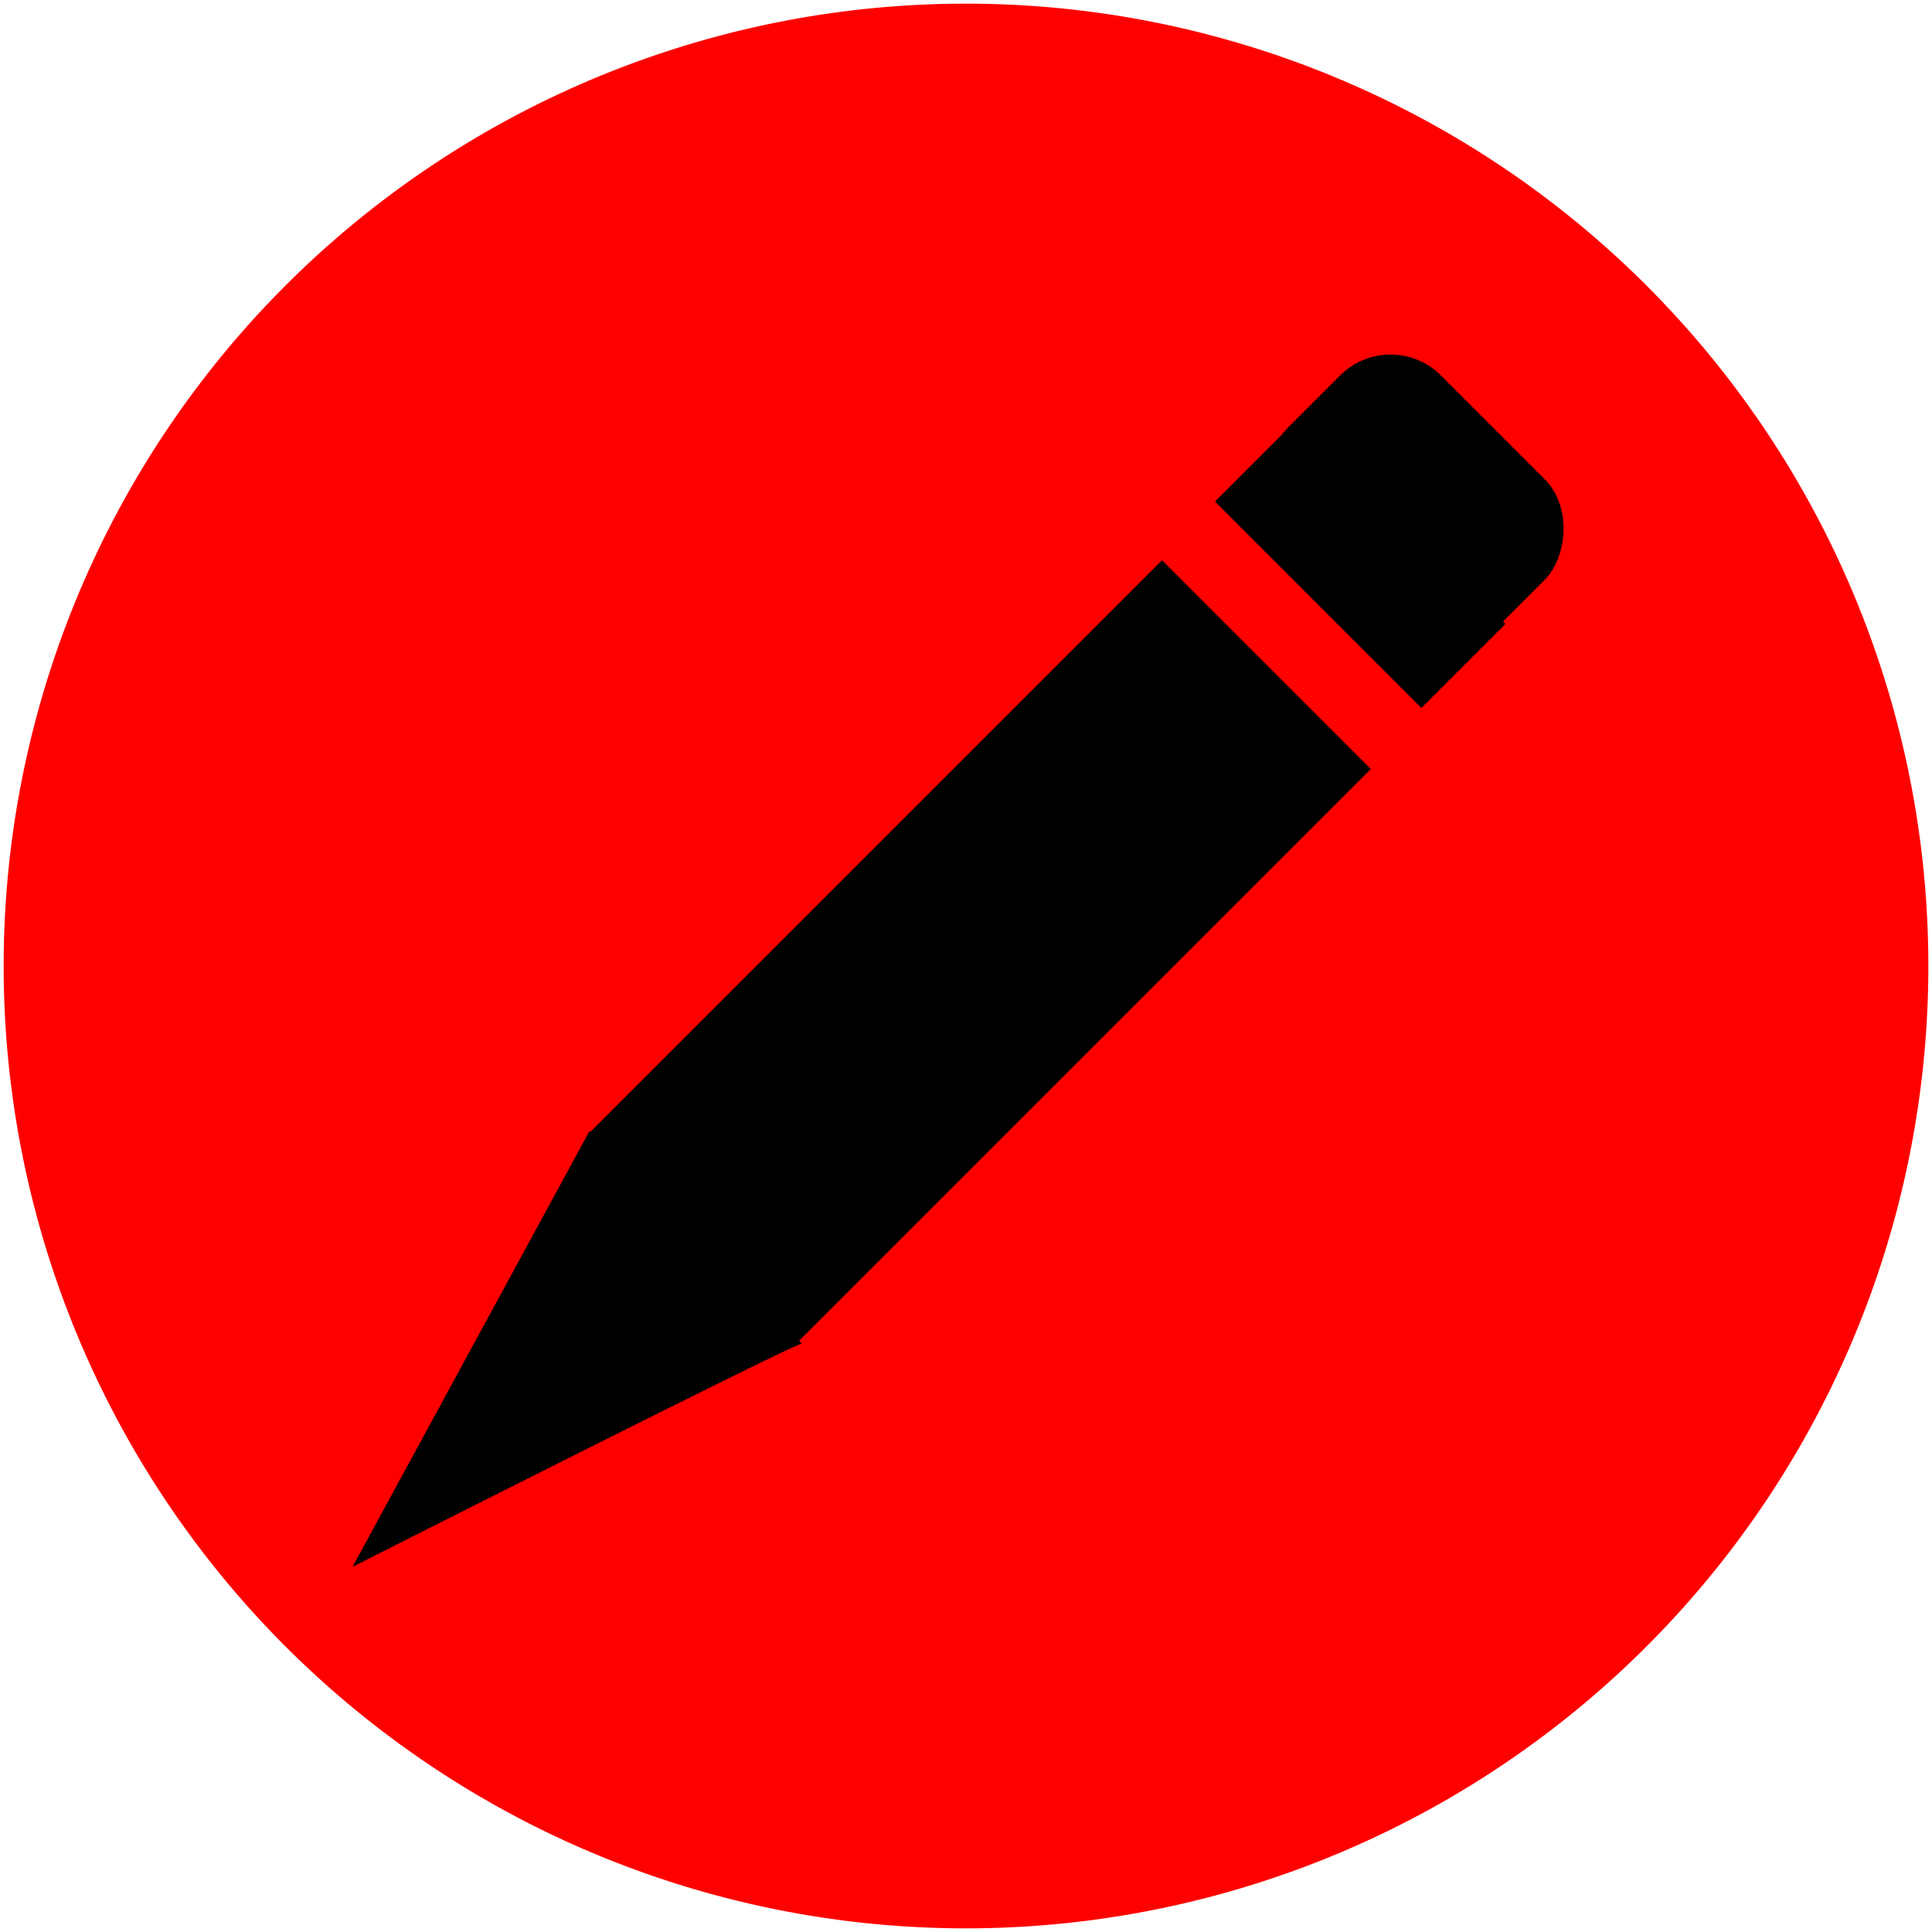 <?xml version="1.0" encoding="UTF-8" standalone="no"?>
<!-- Created with Inkscape (http://www.inkscape.org/) -->

<svg
   width="100"
   height="100"
   viewBox="0 0 26.458 26.458"
   version="1.1"
   id="svg5"
   sodipodi:docname="homework.svg"
   inkscape:version="1.2.1 (9c6d41e410, 2022-07-14)"
   xmlns:inkscape="http://www.inkscape.org/namespaces/inkscape"
   xmlns:sodipodi="http://sodipodi.sourceforge.net/DTD/sodipodi-0.dtd"
   xmlns="http://www.w3.org/2000/svg"
   xmlns:svg="http://www.w3.org/2000/svg">
  <sodipodi:namedview
     id="namedview18"
     pagecolor="#505050"
     bordercolor="#ffffff"
     borderopacity="1"
     inkscape:showpageshadow="0"
     inkscape:pageopacity="0"
     inkscape:pagecheckerboard="1"
     inkscape:deskcolor="#505050"
     showgrid="false"
     inkscape:zoom="7.2570857"
     inkscape:cx="60.768195"
     inkscape:cy="29.764014"
     inkscape:window-width="1920"
     inkscape:window-height="1007"
     inkscape:window-x="0"
     inkscape:window-y="0"
     inkscape:window-maximized="1"
     inkscape:current-layer="svg5" />
  <defs
     id="defs2" />
  <g
     id="layer1-7"
     style="fill:#ff0000;fill-opacity:1;stroke:none">
    <path
       id="path254-0"
       style="stroke:none;stroke-width:0.1;fill:#ff0000;fill-opacity:1"
       d="M 26.408,13.229 A 13.179,13.179 0 0 1 13.229,26.408 13.179,13.179 0 0 1 0.05,13.229 13.179,13.179 0 0 1 13.229,0.05 13.179,13.179 0 0 1 26.408,13.229 Z" />
  </g>
  <rect
     style="fill:#000000;stroke:none;stroke-width:0.529"
     id="rect354"
     width="4.043"
     height="11.083"
     x="16.678"
     y="-5.828"
     ry="0"
     transform="rotate(45)" />
  <g
     id="g405"
     transform="matrix(1.825,0,0,1.825,-17.59,-4.333)"
     style="fill:#000000;stroke-width:0.548">
    <rect
       style="fill:#000000;stroke:none;stroke-width:0.29"
       id="rect385"
       width="2.191"
       height="0.891"
       x="17.602"
       y="-9.813"
       transform="rotate(45)" />
    <rect
       style="fill:#000000;stroke:none;stroke-width:0.29"
       id="rect401"
       width="2.17"
       height="1.622"
       x="17.597"
       y="-10.79"
       transform="rotate(45)"
       ry="0.535" />
  </g>
  <path
     id="rect421"
     style="fill:#000000;stroke-width:0.529"
     d="m 8.072,15.491 2.909,2.909 c -0.045,-0.032 -6.153,3.057 -6.153,3.057 z"
     sodipodi:nodetypes="cccc" />
  <g
     id="layer1-1"
     style="fill:#5ce644;fill-opacity:1;stroke:none" />
</svg>
